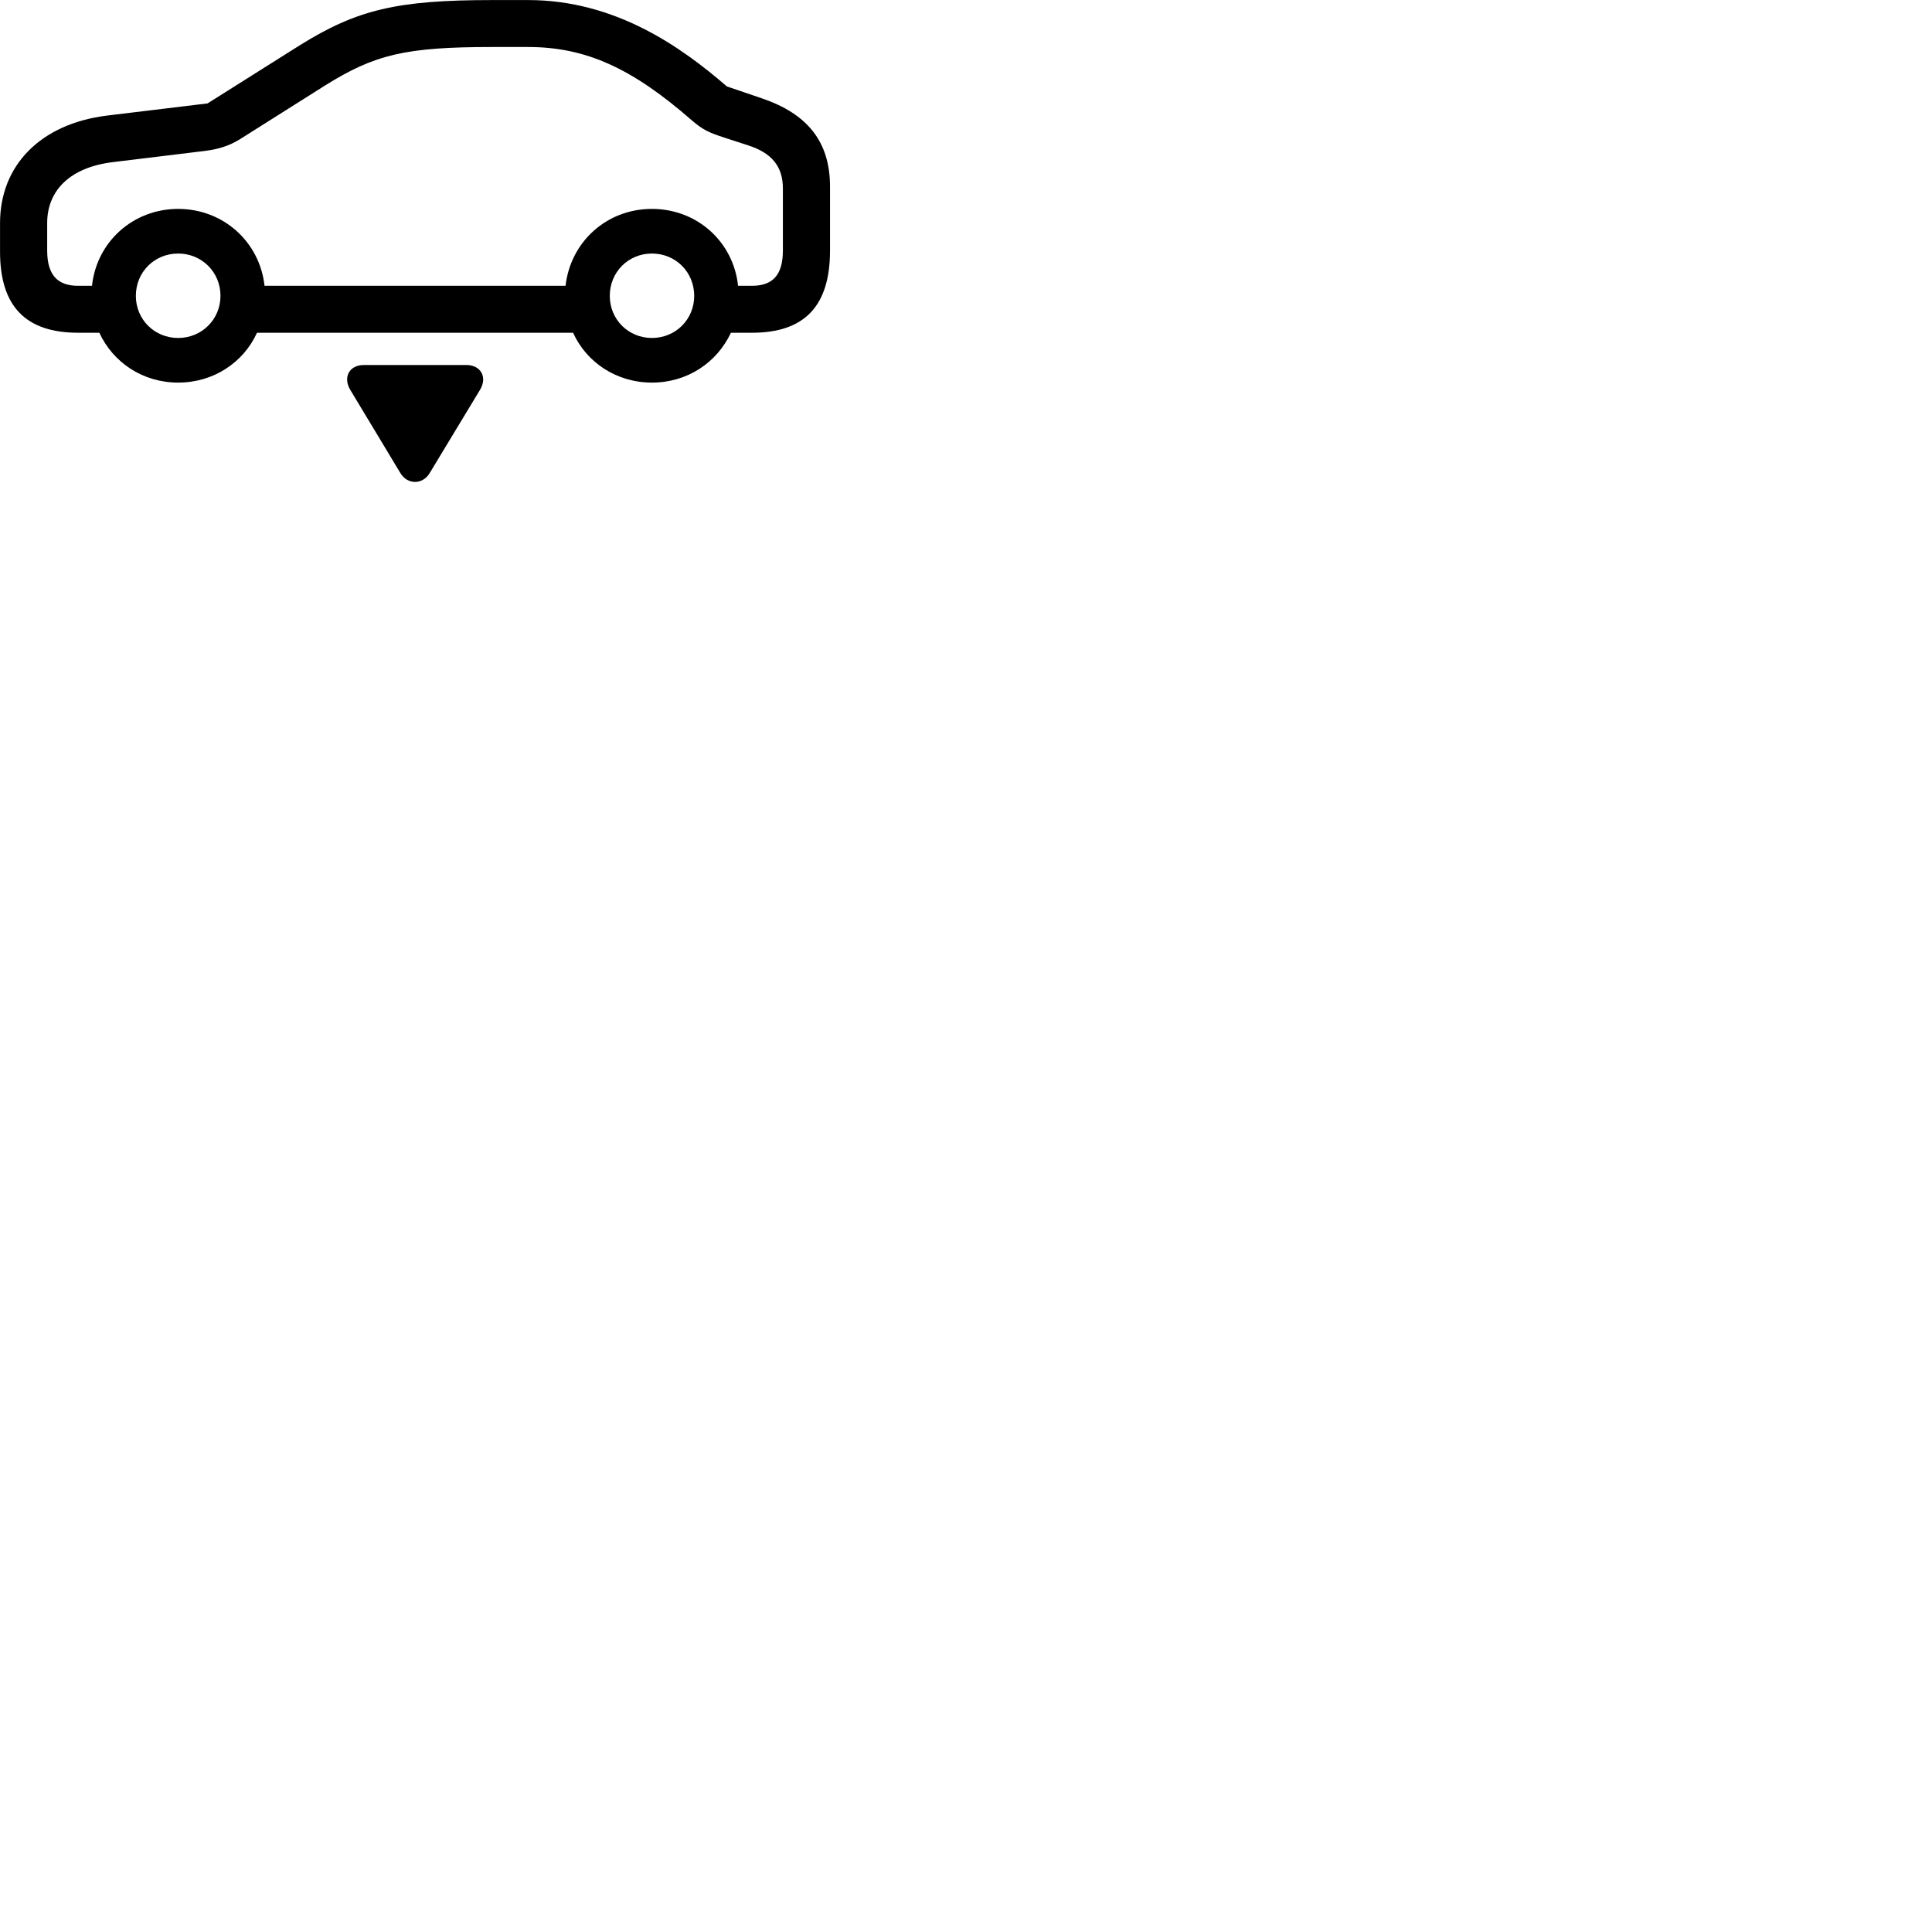 
        <svg xmlns="http://www.w3.org/2000/svg" viewBox="0 0 100 100">
            <path d="M4.042 17.223H5.142C5.852 18.763 7.392 19.803 9.222 19.803C11.052 19.803 12.602 18.763 13.302 17.223H29.662C30.362 18.763 31.912 19.803 33.742 19.803C35.582 19.803 37.112 18.763 37.832 17.223H38.922C41.652 17.223 42.962 15.833 42.962 12.963V9.663C42.962 7.333 41.792 5.893 39.442 5.093L37.622 4.473C35.252 2.423 31.842 0.003 27.332 0.003H25.492C20.552 0.003 18.482 0.493 15.502 2.353L10.742 5.353L5.532 5.983C2.082 6.413 0.002 8.573 0.002 11.543V13.033C0.002 15.853 1.332 17.223 4.042 17.223ZM33.742 10.813C31.392 10.813 29.532 12.523 29.272 14.793H13.692C13.442 12.523 11.562 10.813 9.222 10.813C6.882 10.813 5.002 12.523 4.762 14.793H4.042C2.952 14.793 2.442 14.203 2.442 12.963V11.543C2.442 9.863 3.622 8.663 5.832 8.393L10.592 7.813C11.322 7.723 11.862 7.543 12.392 7.223L16.812 4.433C19.402 2.813 20.992 2.433 25.492 2.433H27.332C30.352 2.433 32.742 3.553 35.802 6.223C36.372 6.723 36.742 6.883 37.492 7.123L38.722 7.523C39.942 7.913 40.522 8.613 40.522 9.753V12.963C40.522 14.203 40.022 14.793 38.922 14.793H38.202C37.962 12.523 36.092 10.813 33.742 10.813ZM9.222 17.493C7.992 17.493 7.032 16.533 7.032 15.313C7.032 14.083 7.992 13.123 9.222 13.123C10.442 13.123 11.412 14.083 11.412 15.313C11.412 16.533 10.442 17.493 9.222 17.493ZM33.742 17.493C32.522 17.493 31.562 16.533 31.562 15.313C31.562 14.083 32.522 13.123 33.742 13.123C34.972 13.123 35.932 14.083 35.932 15.313C35.932 16.533 34.972 17.493 33.742 17.493ZM18.832 18.893C18.072 18.893 17.742 19.533 18.132 20.183L20.722 24.483C21.092 25.103 21.882 25.093 22.242 24.483L24.842 20.183C25.242 19.533 24.892 18.893 24.142 18.893Z" />
        </svg>
    
